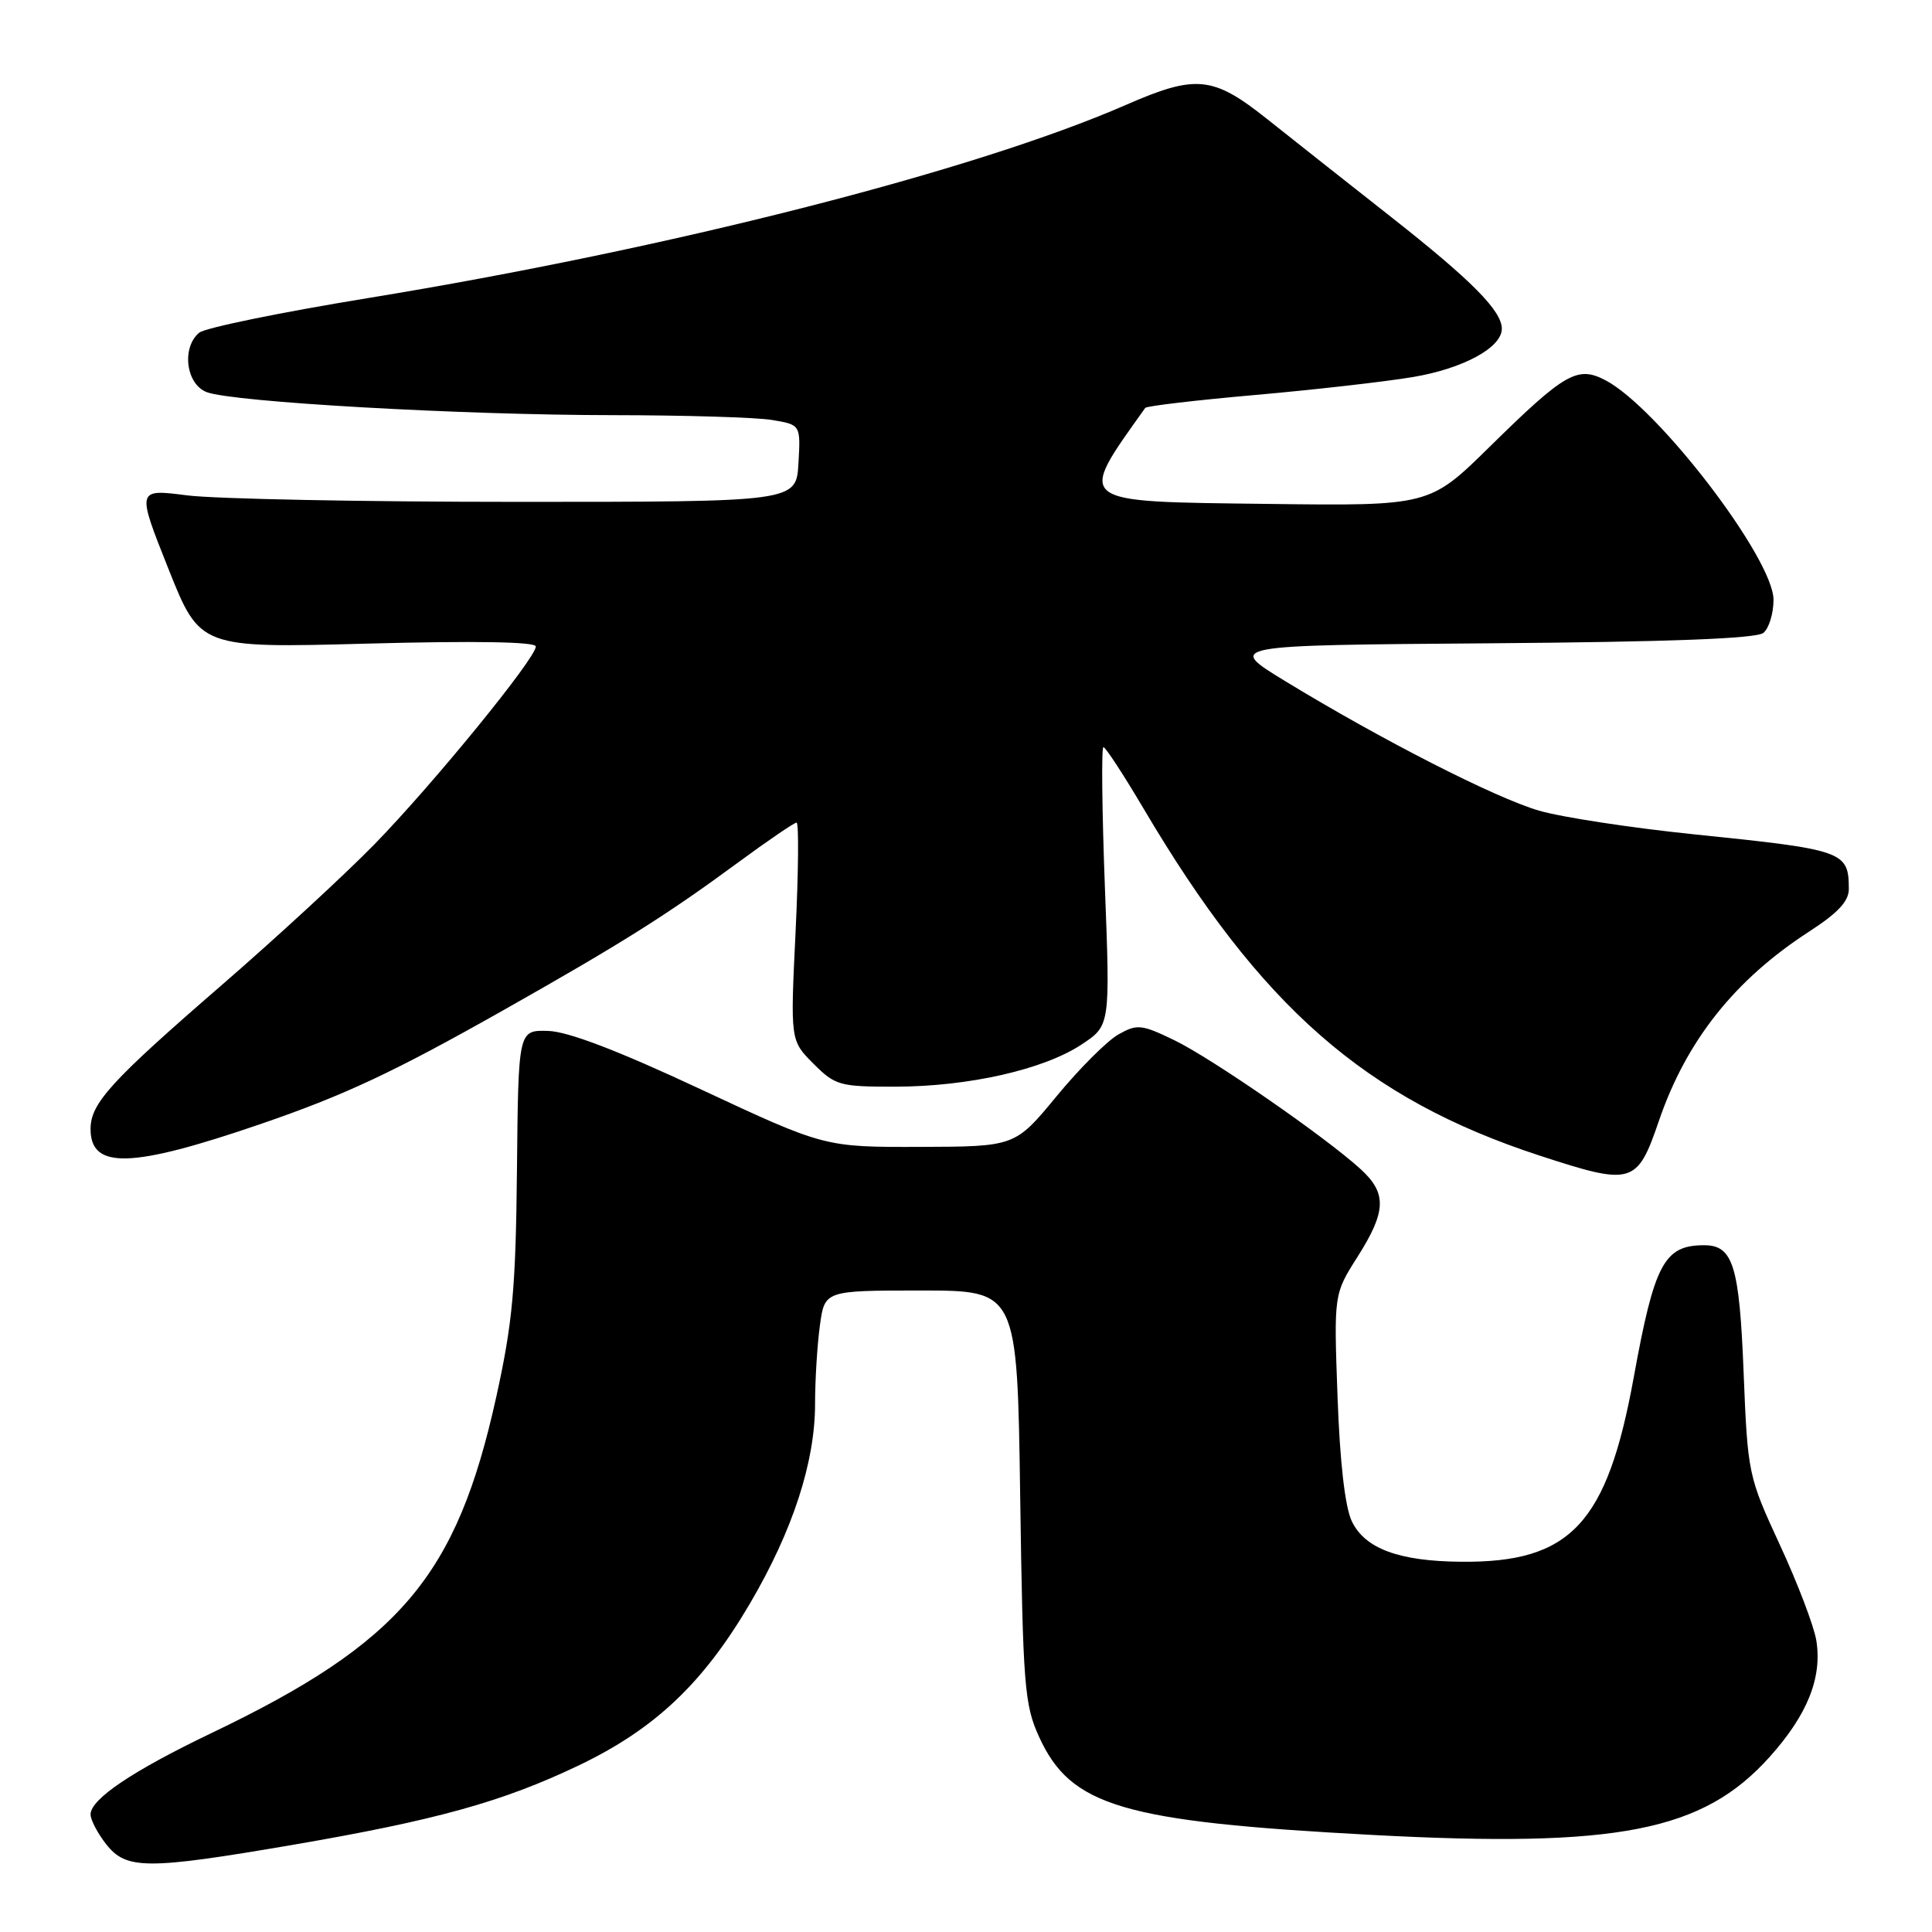 <?xml version="1.0" encoding="UTF-8" standalone="no"?>
<!DOCTYPE svg PUBLIC "-//W3C//DTD SVG 1.1//EN" "http://www.w3.org/Graphics/SVG/1.1/DTD/svg11.dtd" >
<svg xmlns="http://www.w3.org/2000/svg" xmlns:xlink="http://www.w3.org/1999/xlink" version="1.1" viewBox="0 0 256 256">
 <g >
 <path fill="currentColor"
d=" M 38.69 244.47 C 57.76 241.20 66.57 238.76 76.68 233.93 C 86.77 229.10 93.16 223.06 99.38 212.46 C 105.04 202.82 108.00 193.74 108.00 186.03 C 108.00 182.87 108.29 178.19 108.64 175.64 C 109.27 171.00 109.27 171.00 122.03 171.00 C 134.79 171.00 134.79 171.00 135.18 198.25 C 135.54 223.27 135.74 225.88 137.66 230.09 C 141.87 239.36 148.68 241.37 181.85 243.14 C 214.34 244.87 225.63 242.66 234.46 232.83 C 239.49 227.24 241.47 222.30 240.67 217.36 C 240.36 215.47 238.20 209.79 235.85 204.72 C 231.65 195.63 231.58 195.30 231.04 181.90 C 230.48 167.69 229.64 165.00 225.81 165.00 C 220.51 165.00 219.22 167.42 216.48 182.50 C 212.95 201.92 208.12 207.08 193.60 206.94 C 185.35 206.87 180.86 205.20 179.12 201.57 C 178.22 199.69 177.54 193.71 177.23 185.06 C 176.74 171.48 176.74 171.48 179.87 166.55 C 183.72 160.48 183.79 158.10 180.25 154.88 C 175.53 150.59 160.61 140.27 155.64 137.85 C 151.26 135.73 150.68 135.67 148.21 137.06 C 146.73 137.89 143.04 141.57 140.01 145.25 C 134.50 151.93 134.50 151.93 121.88 151.97 C 109.26 152.00 109.26 152.00 92.88 144.35 C 81.85 139.19 75.22 136.66 72.59 136.60 C 68.68 136.50 68.68 136.50 68.50 155.00 C 68.34 170.73 67.93 175.24 65.75 185.13 C 60.50 208.88 53.07 217.65 28.00 229.65 C 17.57 234.65 12.00 238.39 12.00 240.42 C 12.00 241.14 12.93 242.92 14.07 244.37 C 16.73 247.75 19.44 247.76 38.69 244.47 Z  M 219.82 148.50 C 223.46 137.88 229.88 129.80 239.75 123.42 C 243.55 120.96 245.00 119.40 244.98 117.76 C 244.95 112.80 244.36 112.59 224.44 110.55 C 216.16 109.70 206.94 108.29 203.94 107.42 C 198.13 105.73 183.03 98.02 170.29 90.25 C 162.50 85.50 162.50 85.50 197.41 85.24 C 221.15 85.06 232.75 84.62 233.66 83.86 C 234.40 83.25 235.00 81.28 235.00 79.48 C 235.00 74.04 219.71 54.05 212.74 50.39 C 209.03 48.44 207.37 49.39 197.46 59.13 C 189.42 67.04 189.42 67.04 167.97 66.77 C 142.18 66.45 142.66 66.82 151.75 54.05 C 151.92 53.80 158.47 53.03 166.28 52.34 C 174.10 51.65 183.53 50.58 187.22 49.96 C 193.88 48.84 199.00 46.06 199.00 43.56 C 199.00 41.19 195.02 37.17 184.39 28.80 C 178.59 24.24 171.15 18.36 167.87 15.75 C 160.71 10.06 158.48 9.84 149.17 13.91 C 129.04 22.69 88.63 32.98 48.74 39.50 C 37.23 41.38 27.18 43.44 26.40 44.08 C 24.03 46.05 24.64 50.91 27.39 51.96 C 30.86 53.28 61.17 55.00 81.21 55.01 C 90.72 55.02 100.21 55.30 102.30 55.65 C 106.09 56.28 106.09 56.28 105.80 61.39 C 105.50 66.50 105.50 66.50 68.50 66.50 C 48.15 66.50 28.49 66.11 24.80 65.64 C 18.10 64.78 18.10 64.78 22.30 75.33 C 26.50 85.88 26.50 85.88 48.75 85.28 C 62.95 84.90 71.00 85.04 71.00 85.66 C 71.00 87.22 57.45 103.83 49.65 111.84 C 45.72 115.87 36.57 124.30 29.33 130.57 C 14.67 143.27 12.00 146.20 12.00 149.60 C 12.00 154.97 17.38 154.82 34.50 148.95 C 45.67 145.12 52.17 142.07 66.80 133.80 C 82.36 125.01 88.39 121.21 97.74 114.33 C 101.72 111.40 105.24 109.00 105.55 109.00 C 105.86 109.00 105.80 115.50 105.42 123.44 C 104.72 137.87 104.72 137.87 107.78 140.94 C 110.68 143.84 111.26 144.00 118.67 143.99 C 128.36 143.97 138.29 141.72 143.30 138.41 C 147.11 135.90 147.11 135.90 146.40 117.45 C 146.02 107.30 145.93 99.00 146.21 99.00 C 146.49 99.00 148.87 102.65 151.51 107.11 C 167.04 133.42 180.90 145.57 204.00 153.12 C 216.30 157.14 216.93 156.96 219.82 148.50 Z "/>
</g>
</svg>